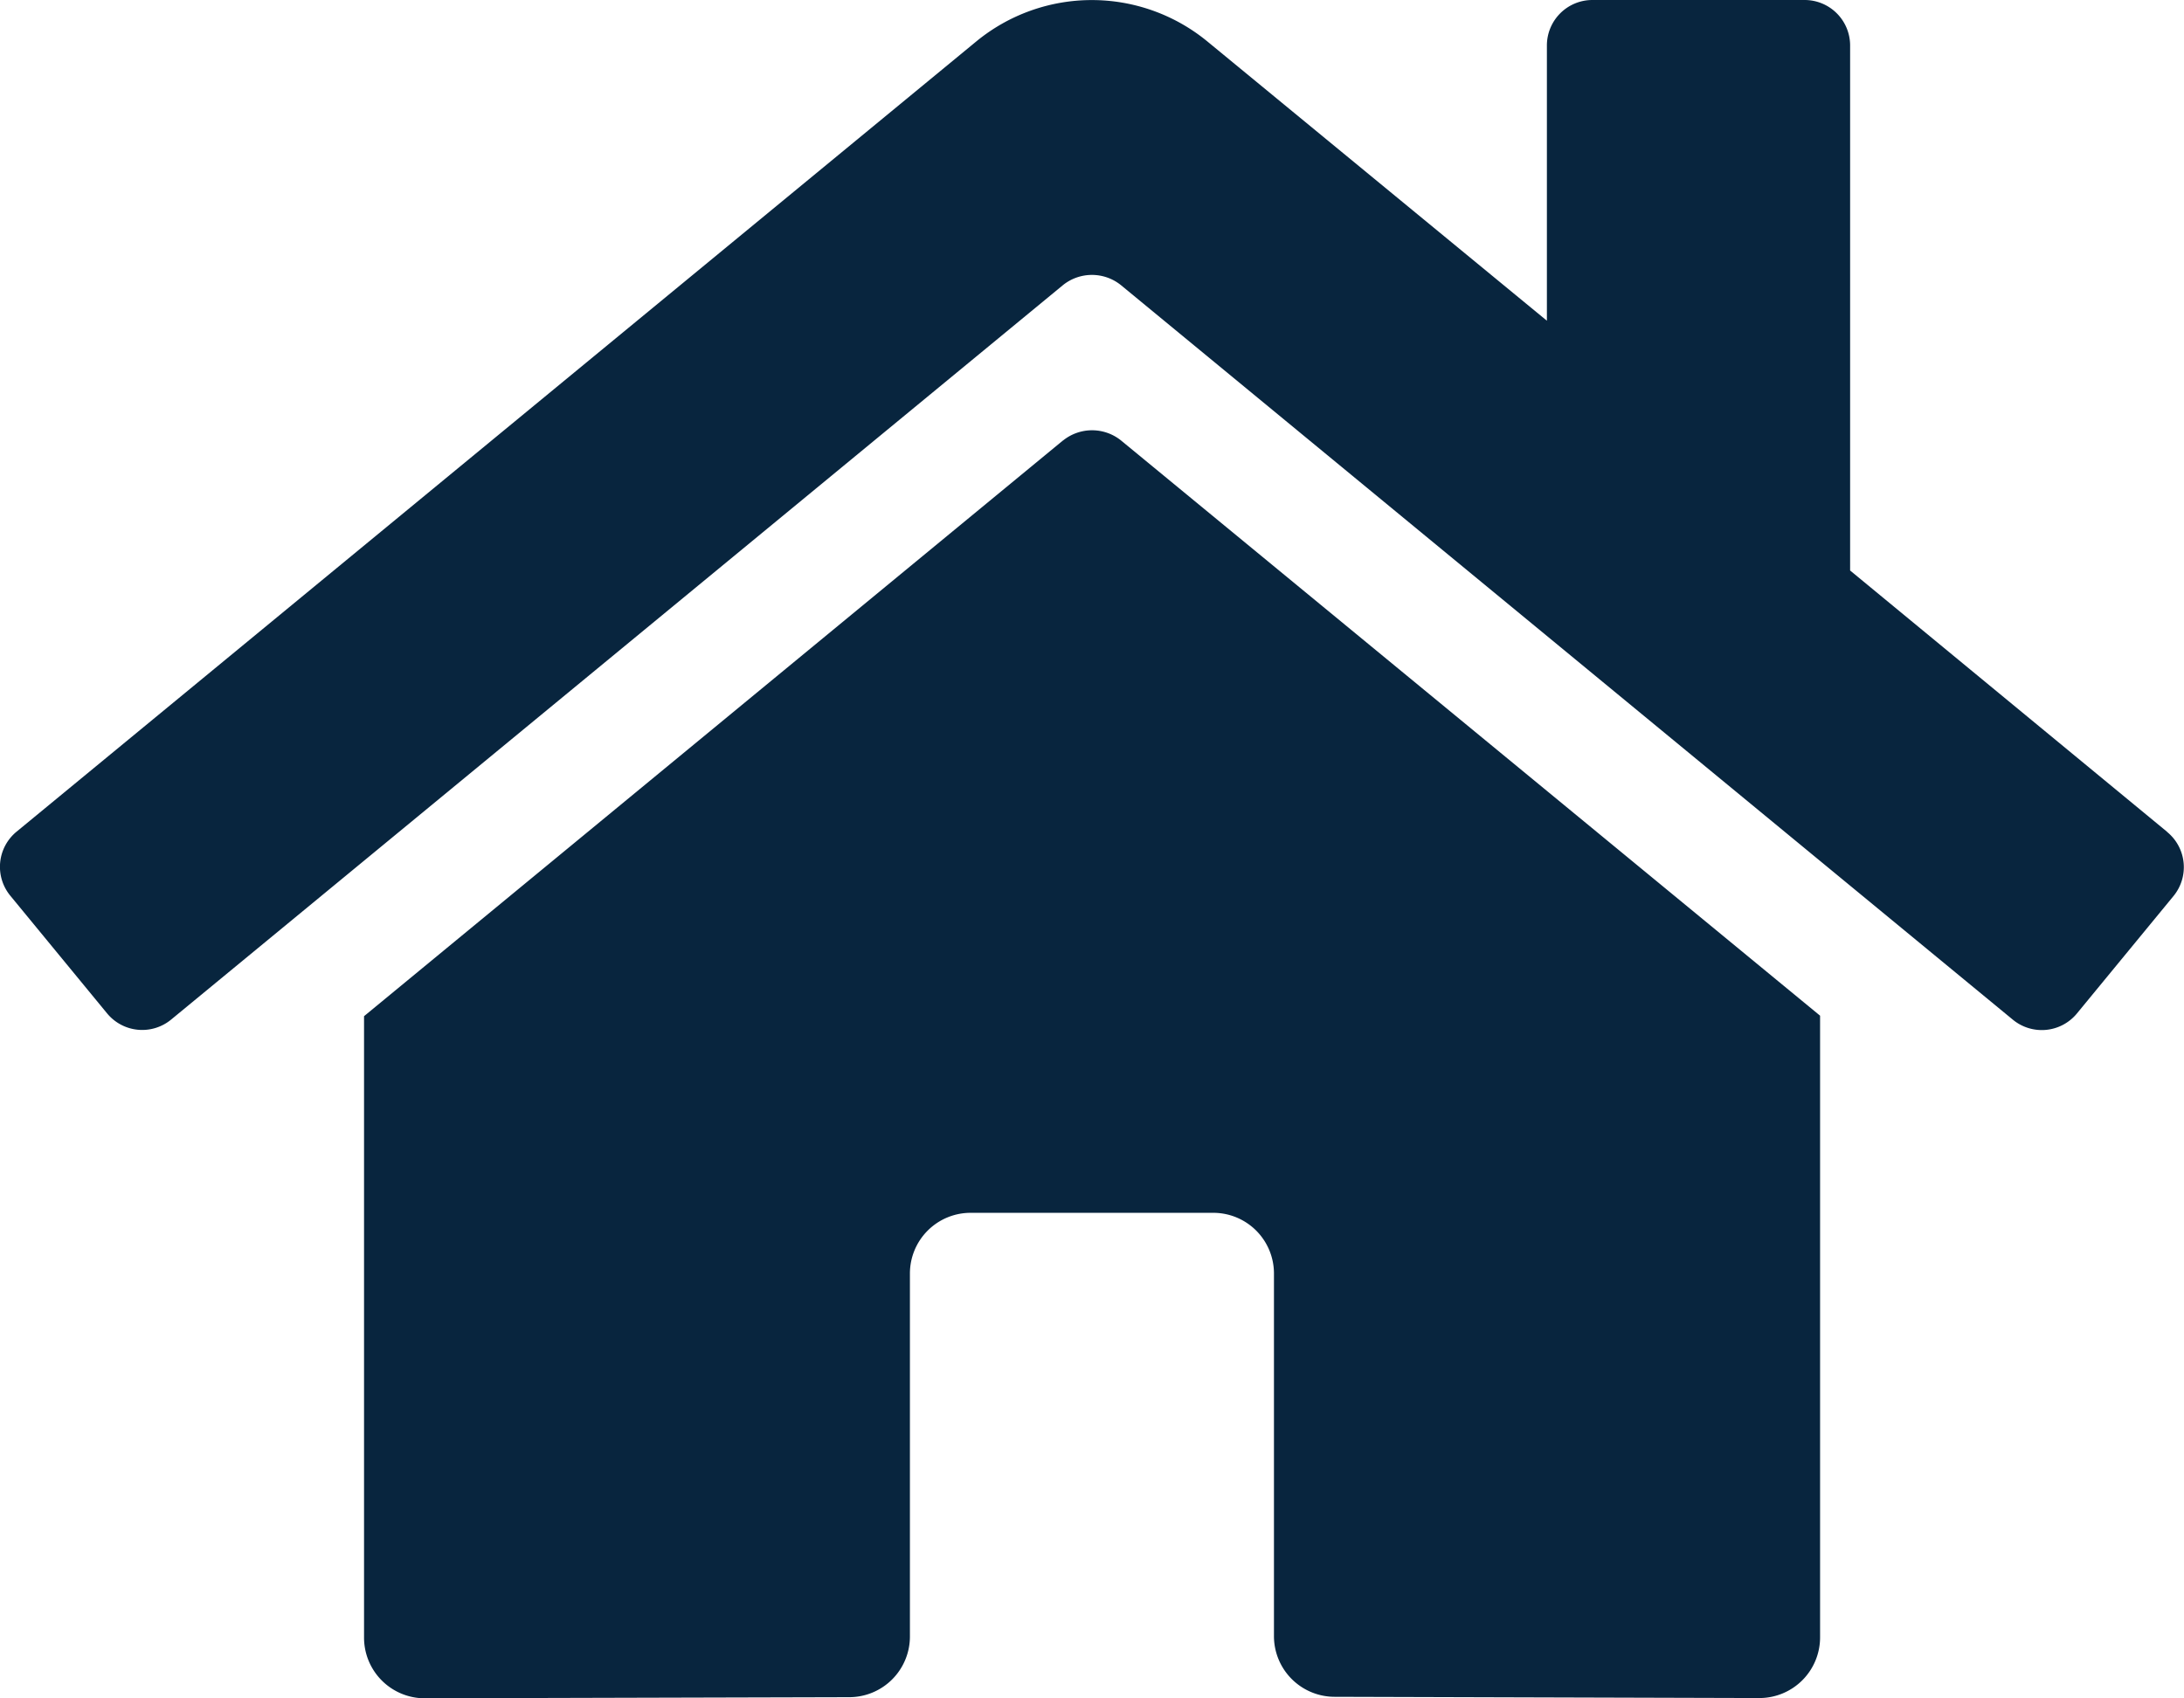<svg xmlns="http://www.w3.org/2000/svg" width="17.668" height="13.739" viewBox="0 0 17.668 13.739"><defs><style>.a{fill:#08253e;}</style></defs><path class="a" d="M8.584,35.614,2.93,40.272V45.3a.491.491,0,0,0,.491.491l3.437-.009a.491.491,0,0,0,.488-.491V42.354a.491.491,0,0,1,.491-.491H9.8a.491.491,0,0,1,.491.491v2.933a.491.491,0,0,0,.491.492l3.436.01a.491.491,0,0,0,.491-.491v-5.03L9.054,35.614a.374.374,0,0,0-.469,0Zm8.932,3.166-2.564-2.114V32.418a.368.368,0,0,0-.368-.368H12.867a.368.368,0,0,0-.368.368v2.227L9.753,32.386a1.472,1.472,0,0,0-1.871,0L.118,38.78a.368.368,0,0,0-.049.518l.782.951a.368.368,0,0,0,.519.05l7.214-5.942a.374.374,0,0,1,.469,0L16.268,40.3a.368.368,0,0,0,.518-.049l.782-.951a.368.368,0,0,0-.052-.519Z" transform="translate(0.015 -32.05)"/></svg>